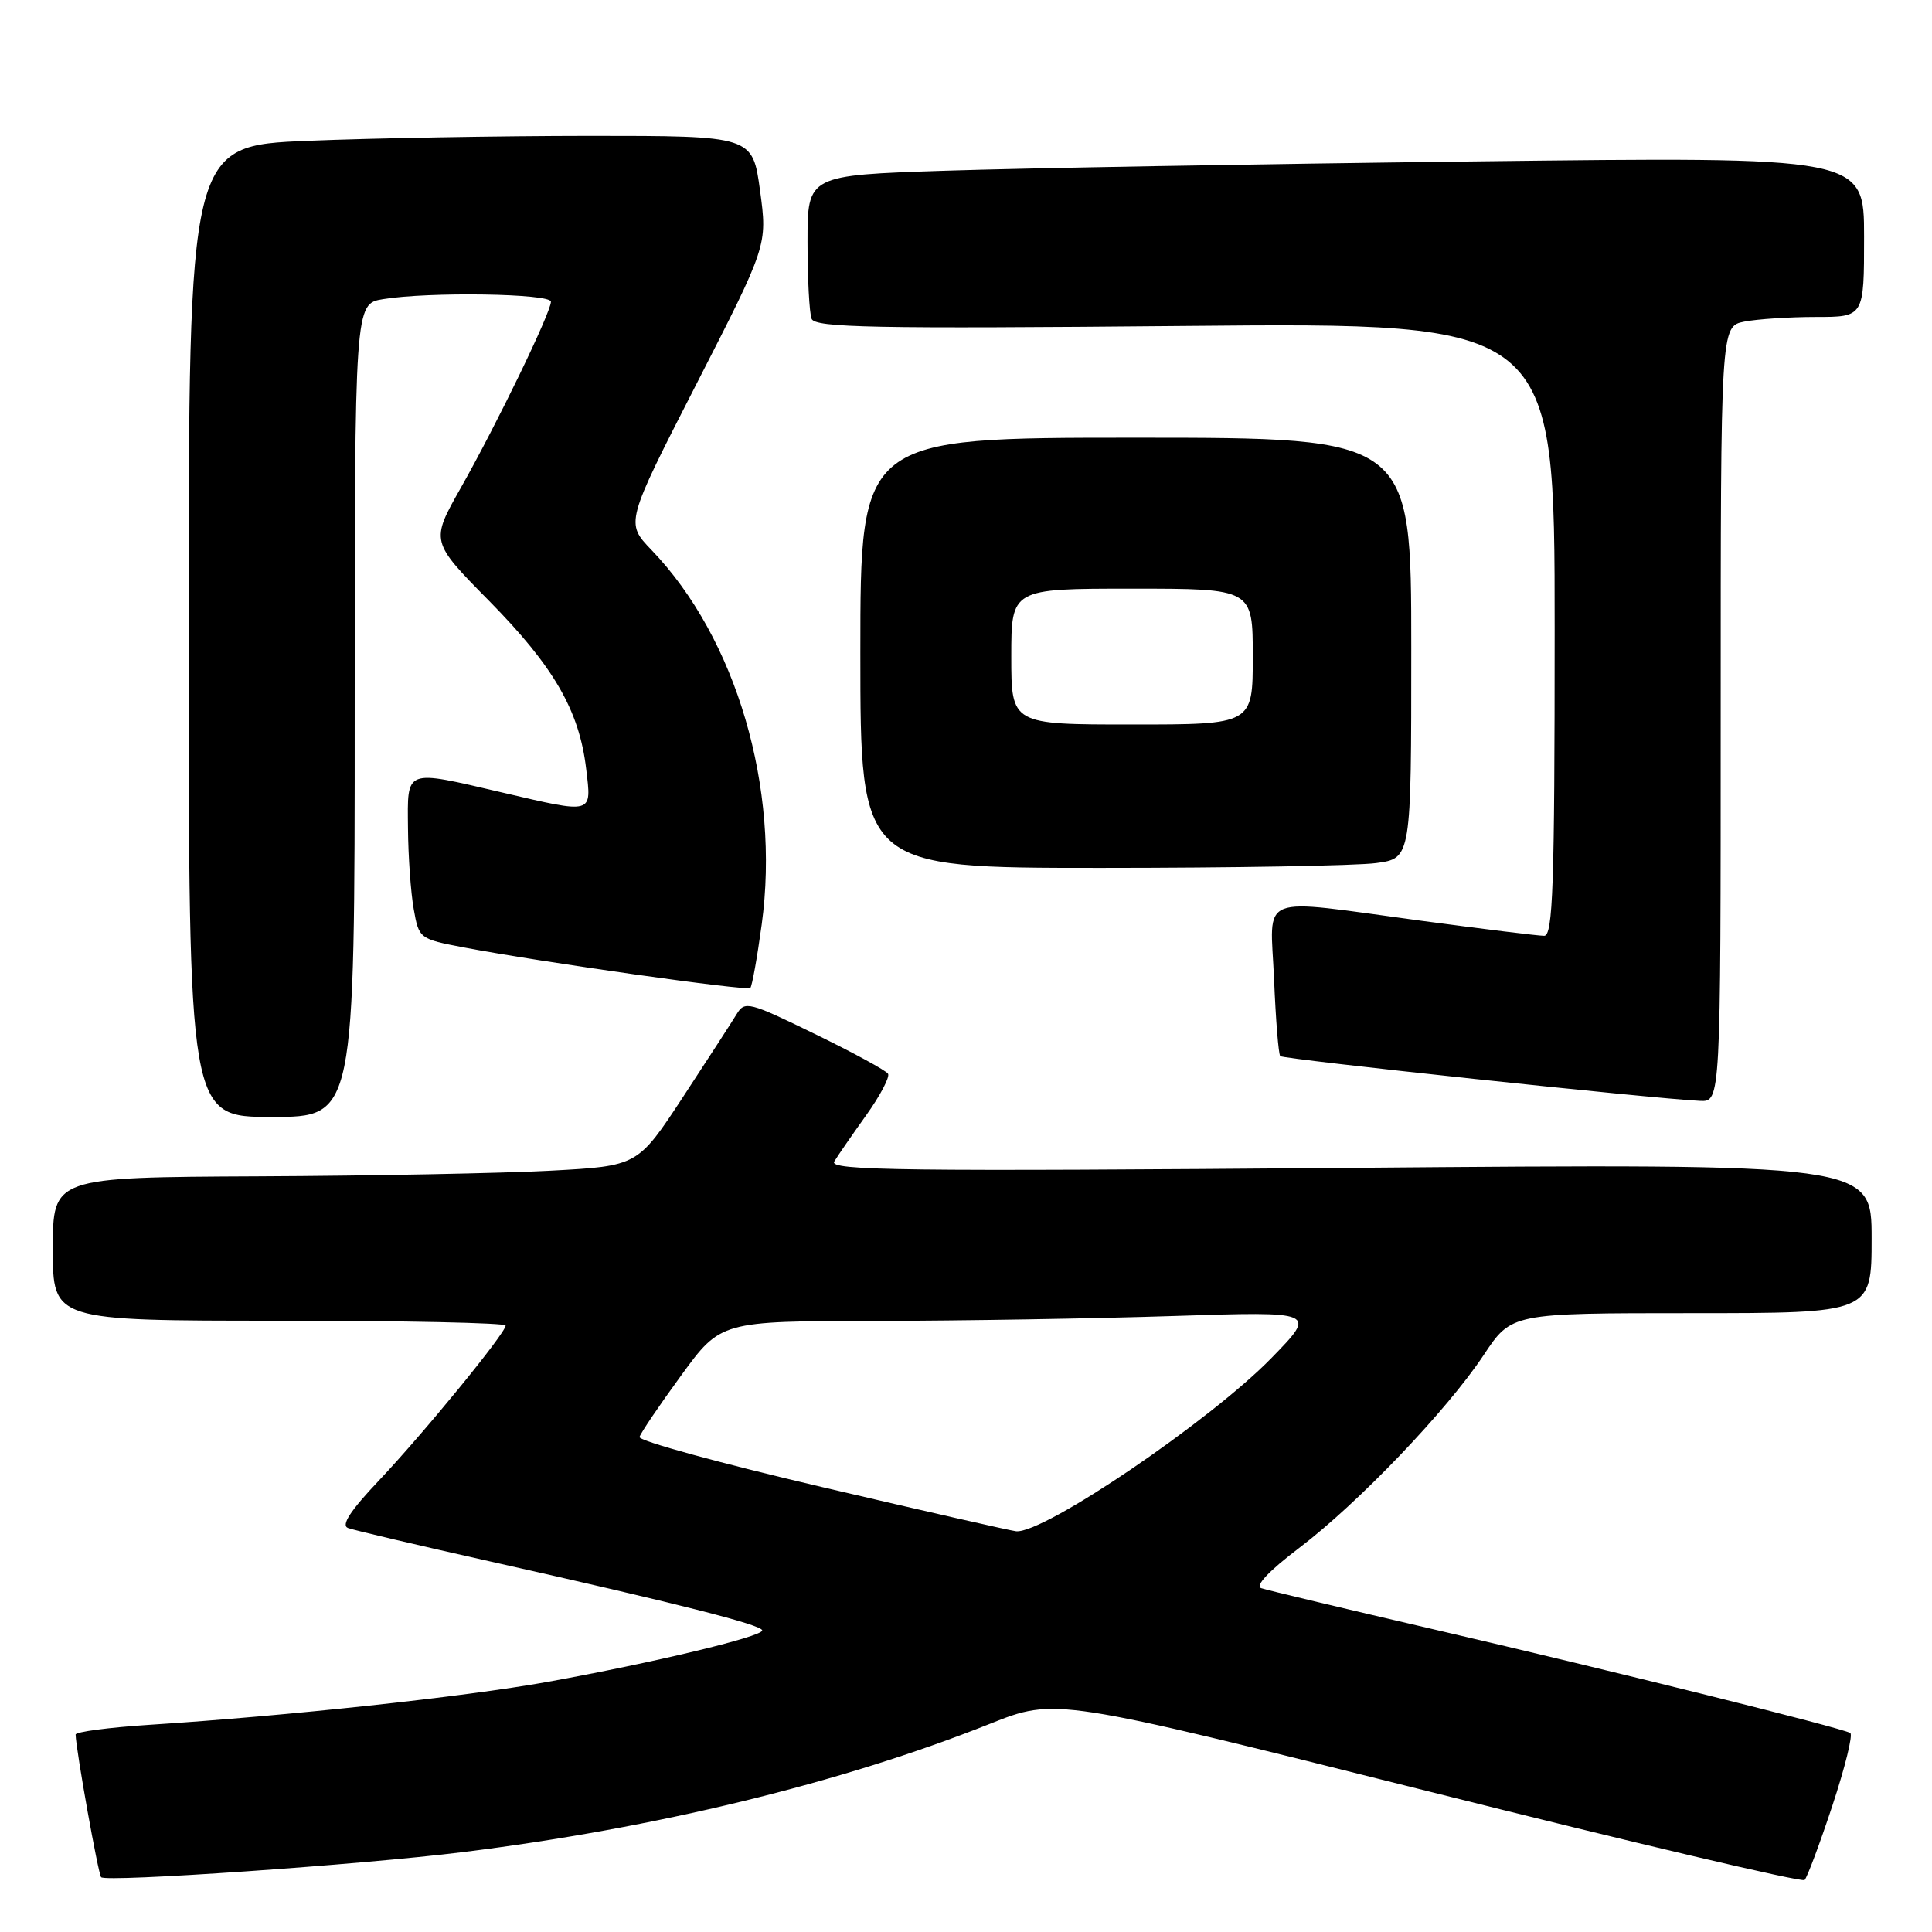 <?xml version="1.0" encoding="UTF-8" standalone="no"?>
<!DOCTYPE svg PUBLIC "-//W3C//DTD SVG 1.1//EN" "http://www.w3.org/Graphics/SVG/1.1/DTD/svg11.dtd" >
<svg xmlns="http://www.w3.org/2000/svg" xmlns:xlink="http://www.w3.org/1999/xlink" version="1.1" viewBox="0 0 256 256">
 <g >
 <path fill="currentColor"
d=" M 242.80 239.26 C 244.48 234.18 245.55 229.85 245.17 229.63 C 244.03 228.95 213.60 221.38 190.50 216.02 C 178.40 213.21 167.88 210.70 167.12 210.44 C 166.26 210.14 168.14 208.15 172.12 205.13 C 179.99 199.16 191.72 186.90 196.61 179.53 C 200.28 174.00 200.28 174.00 224.14 174.00 C 248.00 174.00 248.00 174.00 248.00 164.09 C 248.00 154.18 248.00 154.18 178.84 154.75 C 119.57 155.23 109.81 155.11 110.54 153.91 C 111.01 153.13 112.92 150.37 114.77 147.78 C 116.63 145.18 117.93 142.70 117.67 142.28 C 117.41 141.85 113.04 139.47 107.96 137.00 C 99.26 132.75 98.68 132.61 97.62 134.36 C 97.00 135.38 93.80 140.33 90.50 145.36 C 84.50 154.50 84.50 154.50 73.00 155.12 C 66.67 155.46 49.24 155.80 34.25 155.87 C 7.00 156.00 7.00 156.00 7.00 165.50 C 7.00 175.00 7.00 175.00 37.00 175.00 C 53.50 175.00 67.00 175.29 67.00 175.64 C 67.00 176.64 56.17 189.88 50.16 196.23 C 46.40 200.20 45.16 202.12 46.12 202.47 C 46.88 202.76 55.38 204.75 65.00 206.91 C 89.71 212.45 101.00 215.31 101.00 216.04 C 101.00 216.87 86.34 220.37 72.49 222.87 C 61.50 224.84 38.11 227.37 19.75 228.55 C 14.39 228.90 10.01 229.48 10.02 229.84 C 10.07 231.89 13.02 248.36 13.40 248.74 C 14.10 249.43 47.71 247.11 61.29 245.42 C 86.78 242.27 111.50 236.25 131.18 228.41 C 139.85 224.96 139.85 224.96 189.18 237.34 C 216.30 244.15 238.78 249.45 239.12 249.11 C 239.46 248.77 241.12 244.34 242.80 239.26 Z  M 47.00 94.13 C 47.00 40.26 47.00 40.26 50.75 39.64 C 56.79 38.64 73.00 38.89 73.00 39.98 C 73.00 41.40 65.79 56.29 61.07 64.62 C 57.04 71.74 57.04 71.74 64.82 79.63 C 73.39 88.33 76.76 94.16 77.67 101.88 C 78.39 107.95 78.74 107.85 66.50 105.00 C 53.52 101.97 53.99 101.80 54.06 109.75 C 54.09 113.46 54.43 118.28 54.82 120.46 C 55.51 124.38 55.58 124.42 61.51 125.55 C 71.73 127.49 98.99 131.34 99.42 130.91 C 99.65 130.68 100.33 126.90 100.93 122.50 C 103.40 104.42 97.56 84.57 86.34 72.89 C 82.87 69.28 82.87 69.28 92.28 50.89 C 101.69 32.50 101.69 32.50 100.71 25.25 C 99.72 18.00 99.72 18.00 78.11 18.00 C 66.22 18.01 49.41 18.30 40.75 18.66 C 25.00 19.31 25.00 19.31 25.00 83.66 C 25.00 148.00 25.00 148.00 36.00 148.00 C 47.00 148.00 47.00 148.00 47.00 94.13 Z  M 228.00 94.62 C 228.00 43.25 228.00 43.25 231.12 42.62 C 232.84 42.28 237.12 42.00 240.62 42.00 C 247.00 42.00 247.00 42.00 247.00 31.38 C 247.00 20.76 247.00 20.76 195.25 21.39 C 166.79 21.73 135.29 22.29 125.25 22.62 C 107.00 23.22 107.00 23.22 107.00 32.03 C 107.00 36.87 107.24 41.47 107.54 42.24 C 107.99 43.42 115.68 43.57 157.04 43.19 C 206.00 42.74 206.00 42.74 206.00 83.37 C 206.00 117.41 205.77 124.00 204.61 124.00 C 203.84 124.00 196.53 123.10 188.36 122.01 C 166.23 119.04 168.33 118.21 168.82 129.75 C 169.04 135.11 169.41 139.70 169.64 139.94 C 170.02 140.35 219.11 145.59 225.25 145.87 C 228.00 146.00 228.00 146.00 228.00 94.62 Z  M 182.36 114.36 C 187.00 113.73 187.00 113.73 187.00 85.86 C 187.00 58.00 187.00 58.00 150.50 58.00 C 114.00 58.00 114.00 58.00 114.00 86.50 C 114.00 115.00 114.00 115.00 145.86 115.00 C 163.38 115.00 179.81 114.71 182.36 114.36 Z  M 109.00 197.06 C 95.53 193.91 84.61 190.92 84.74 190.41 C 84.87 189.91 87.34 186.25 90.24 182.28 C 95.50 175.06 95.50 175.06 116.00 175.03 C 127.28 175.01 145.05 174.72 155.50 174.38 C 174.50 173.76 174.50 173.76 168.50 179.92 C 160.39 188.25 138.35 203.22 134.65 202.90 C 134.02 202.85 122.47 200.22 109.00 197.06 Z  M 134.00 87.00 C 134.00 78.00 134.00 78.00 150.00 78.00 C 166.00 78.00 166.00 78.00 166.00 87.00 C 166.00 96.00 166.00 96.00 150.00 96.00 C 134.00 96.00 134.00 96.00 134.00 87.00 Z "/>
</g>
</svg>